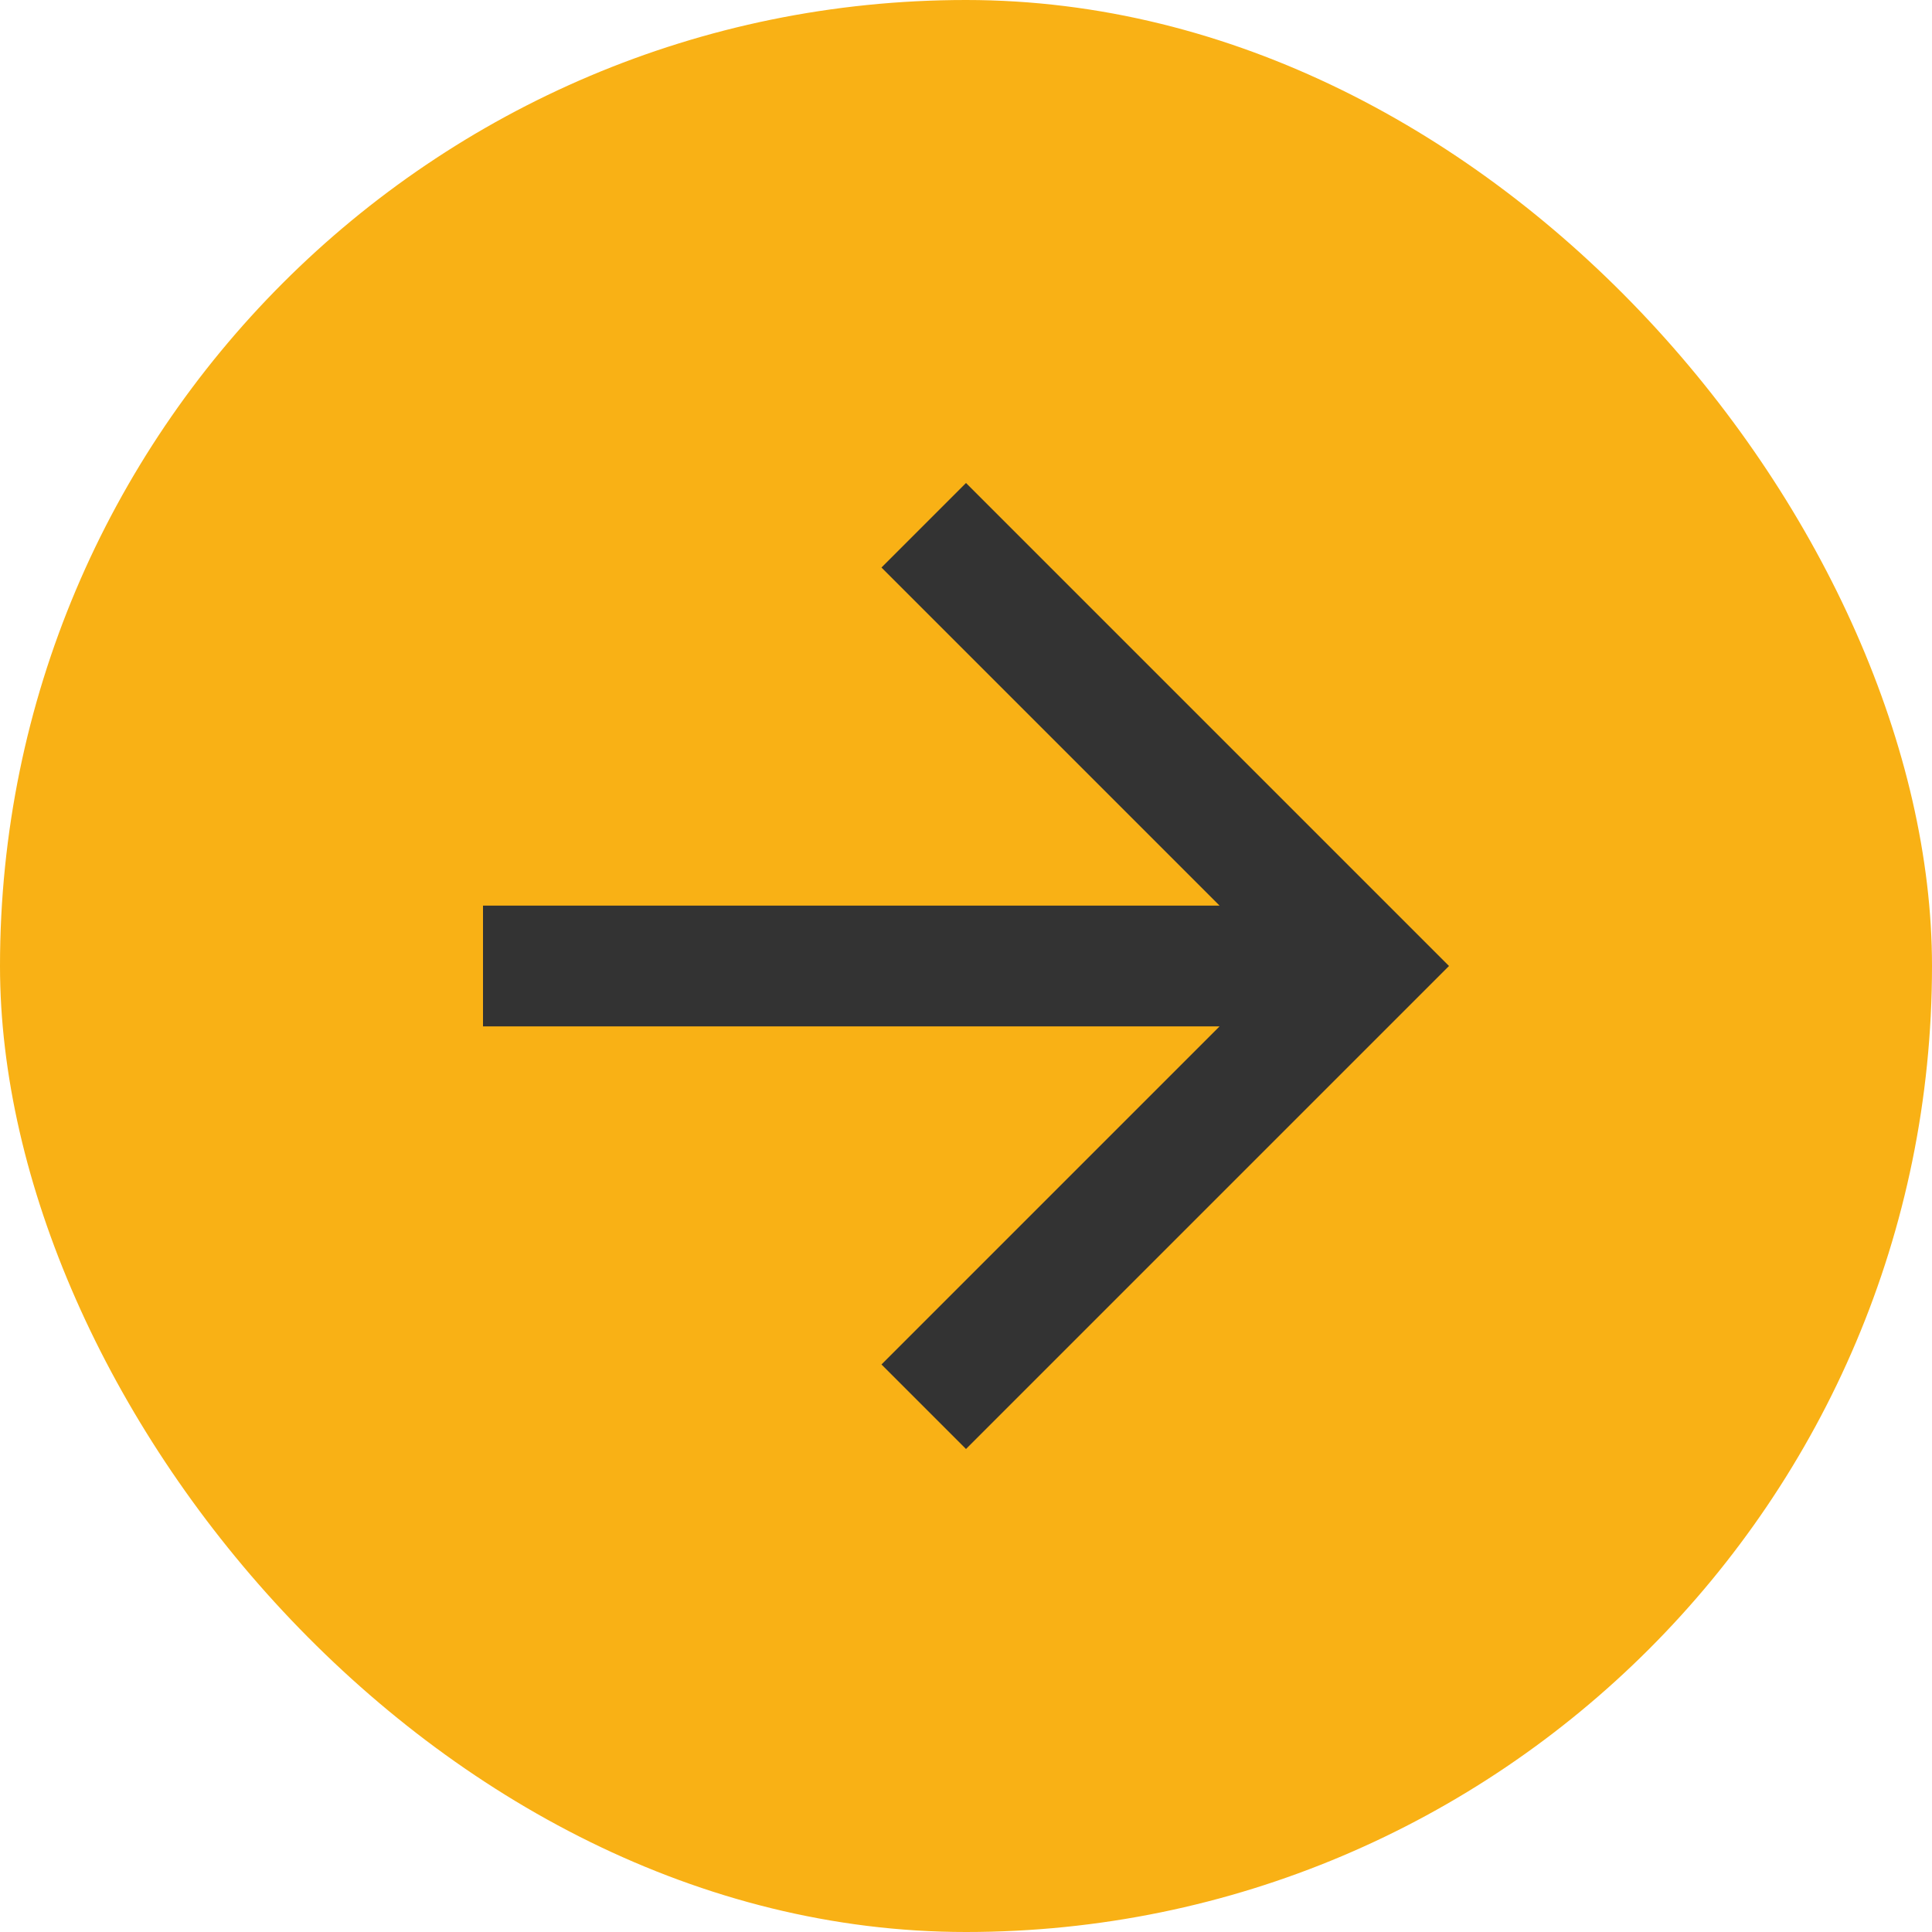 <svg width="20" height="20" viewBox="0 0 20 20" fill="none" xmlns="http://www.w3.org/2000/svg">
<rect width="20" height="20" rx="10" fill="#F9B115"/>
<path d="M5 10.625L12.625 10.625L9.125 14.125L10 15L15 10L10 5L9.125 5.875L12.625 9.375L5 9.375L5 10.625Z" fill="#333333"/>
</svg>
